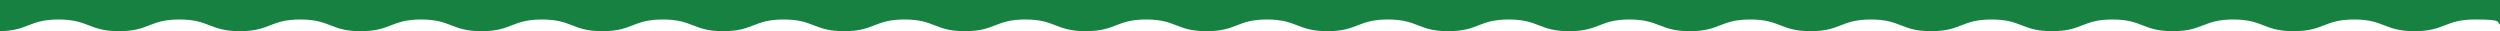 <?xml version="1.0" encoding="UTF-8"?>
<svg id="Layer_1" xmlns="http://www.w3.org/2000/svg" xmlns:xlink="http://www.w3.org/1999/xlink" version="1.1" viewBox="0 0 1924 24">
  <!-- Generator: Adobe Illustrator 29.6.1, SVG Export Plug-In . SVG Version: 2.1.1 Build 9)  -->
  <defs>
    <style>
      .st0 {
        fill: none;
      }

      .st1 {
        fill: #178141;
      }

      .st2 {
        clip-path: url(#clippath);
      }
    </style>
    <clipPath id="clippath">
      <rect class="st0" width="1924" height="24"/>
    </clipPath>
  </defs>
  <g class="st2">
    <path class="st1" d="M-866.7,19.2c8.3,2.6,13.3,4.8,28.7,4.8,23.2,0,23.2-9,46.5-9s23.2,9,46.5,9,23.2-9,46.5-9,23.2,9,46.5,9,23.2-9,46.5-9,23.2,9,46.5,9,23.2-9,46.5-9,23.2,9,46.5,9,23.2-9,46.5-9,23.2,9,46.5,9,23.2-9,46.5-9,23.2,9,46.5,9,23.2-9,46.5-9,23.2,9,46.5,9,23.2-9,46.5-9,23.2,9,46.5,9,23.2-9,46.5-9S-24.6,24-1.4,24s23.2-9,46.5-9,23.2,9,46.5,9,23.2-9,46.5-9,23.2,9,46.5,9,23.2-9,46.5-9,23.2,9,46.5,9,23.2-9,46.5-9,23.2,9,46.5,9,23.2-9,46.5-9,23.2,9,46.5,9,23.2-9,46.5-9,23.2,9,46.5,9,23.2-9,46.5-9,23.2,9,46.5,9,23.2-9,46.5-9,23.2,9,46.5,9,23.2-9,46.5-9,23.2,9,46.5,9,23.2-9,46.5-9,23.2,9,46.5,9,23.2-9,46.5-9,23.2,9,46.5,9,23.2-9,46.5-9,23.2,9,46.5,9,23.2-9,46.5-9,23.2,9,46.5,9,23.2-9,46.4-9,23.2,9,46.5,9,23.2-9,46.5-9,23.2,9,46.4,9,23.2-9,46.4-9,23.2,9,46.4,9,23.2-9,46.5-9,23.2,9,46.5,9,23.2-9,46.5-9,23.2,9,46.5,9,23.2-9,46.5-9,23.2,9,46.5,9,23.2-9,46.5-9,23.2,9,46.5,9,23.2-9,46.5-9,15.2,2.1,20.3,4.4v-97.1H-866.7V19.2h0Z"/>
  </g>
</svg>